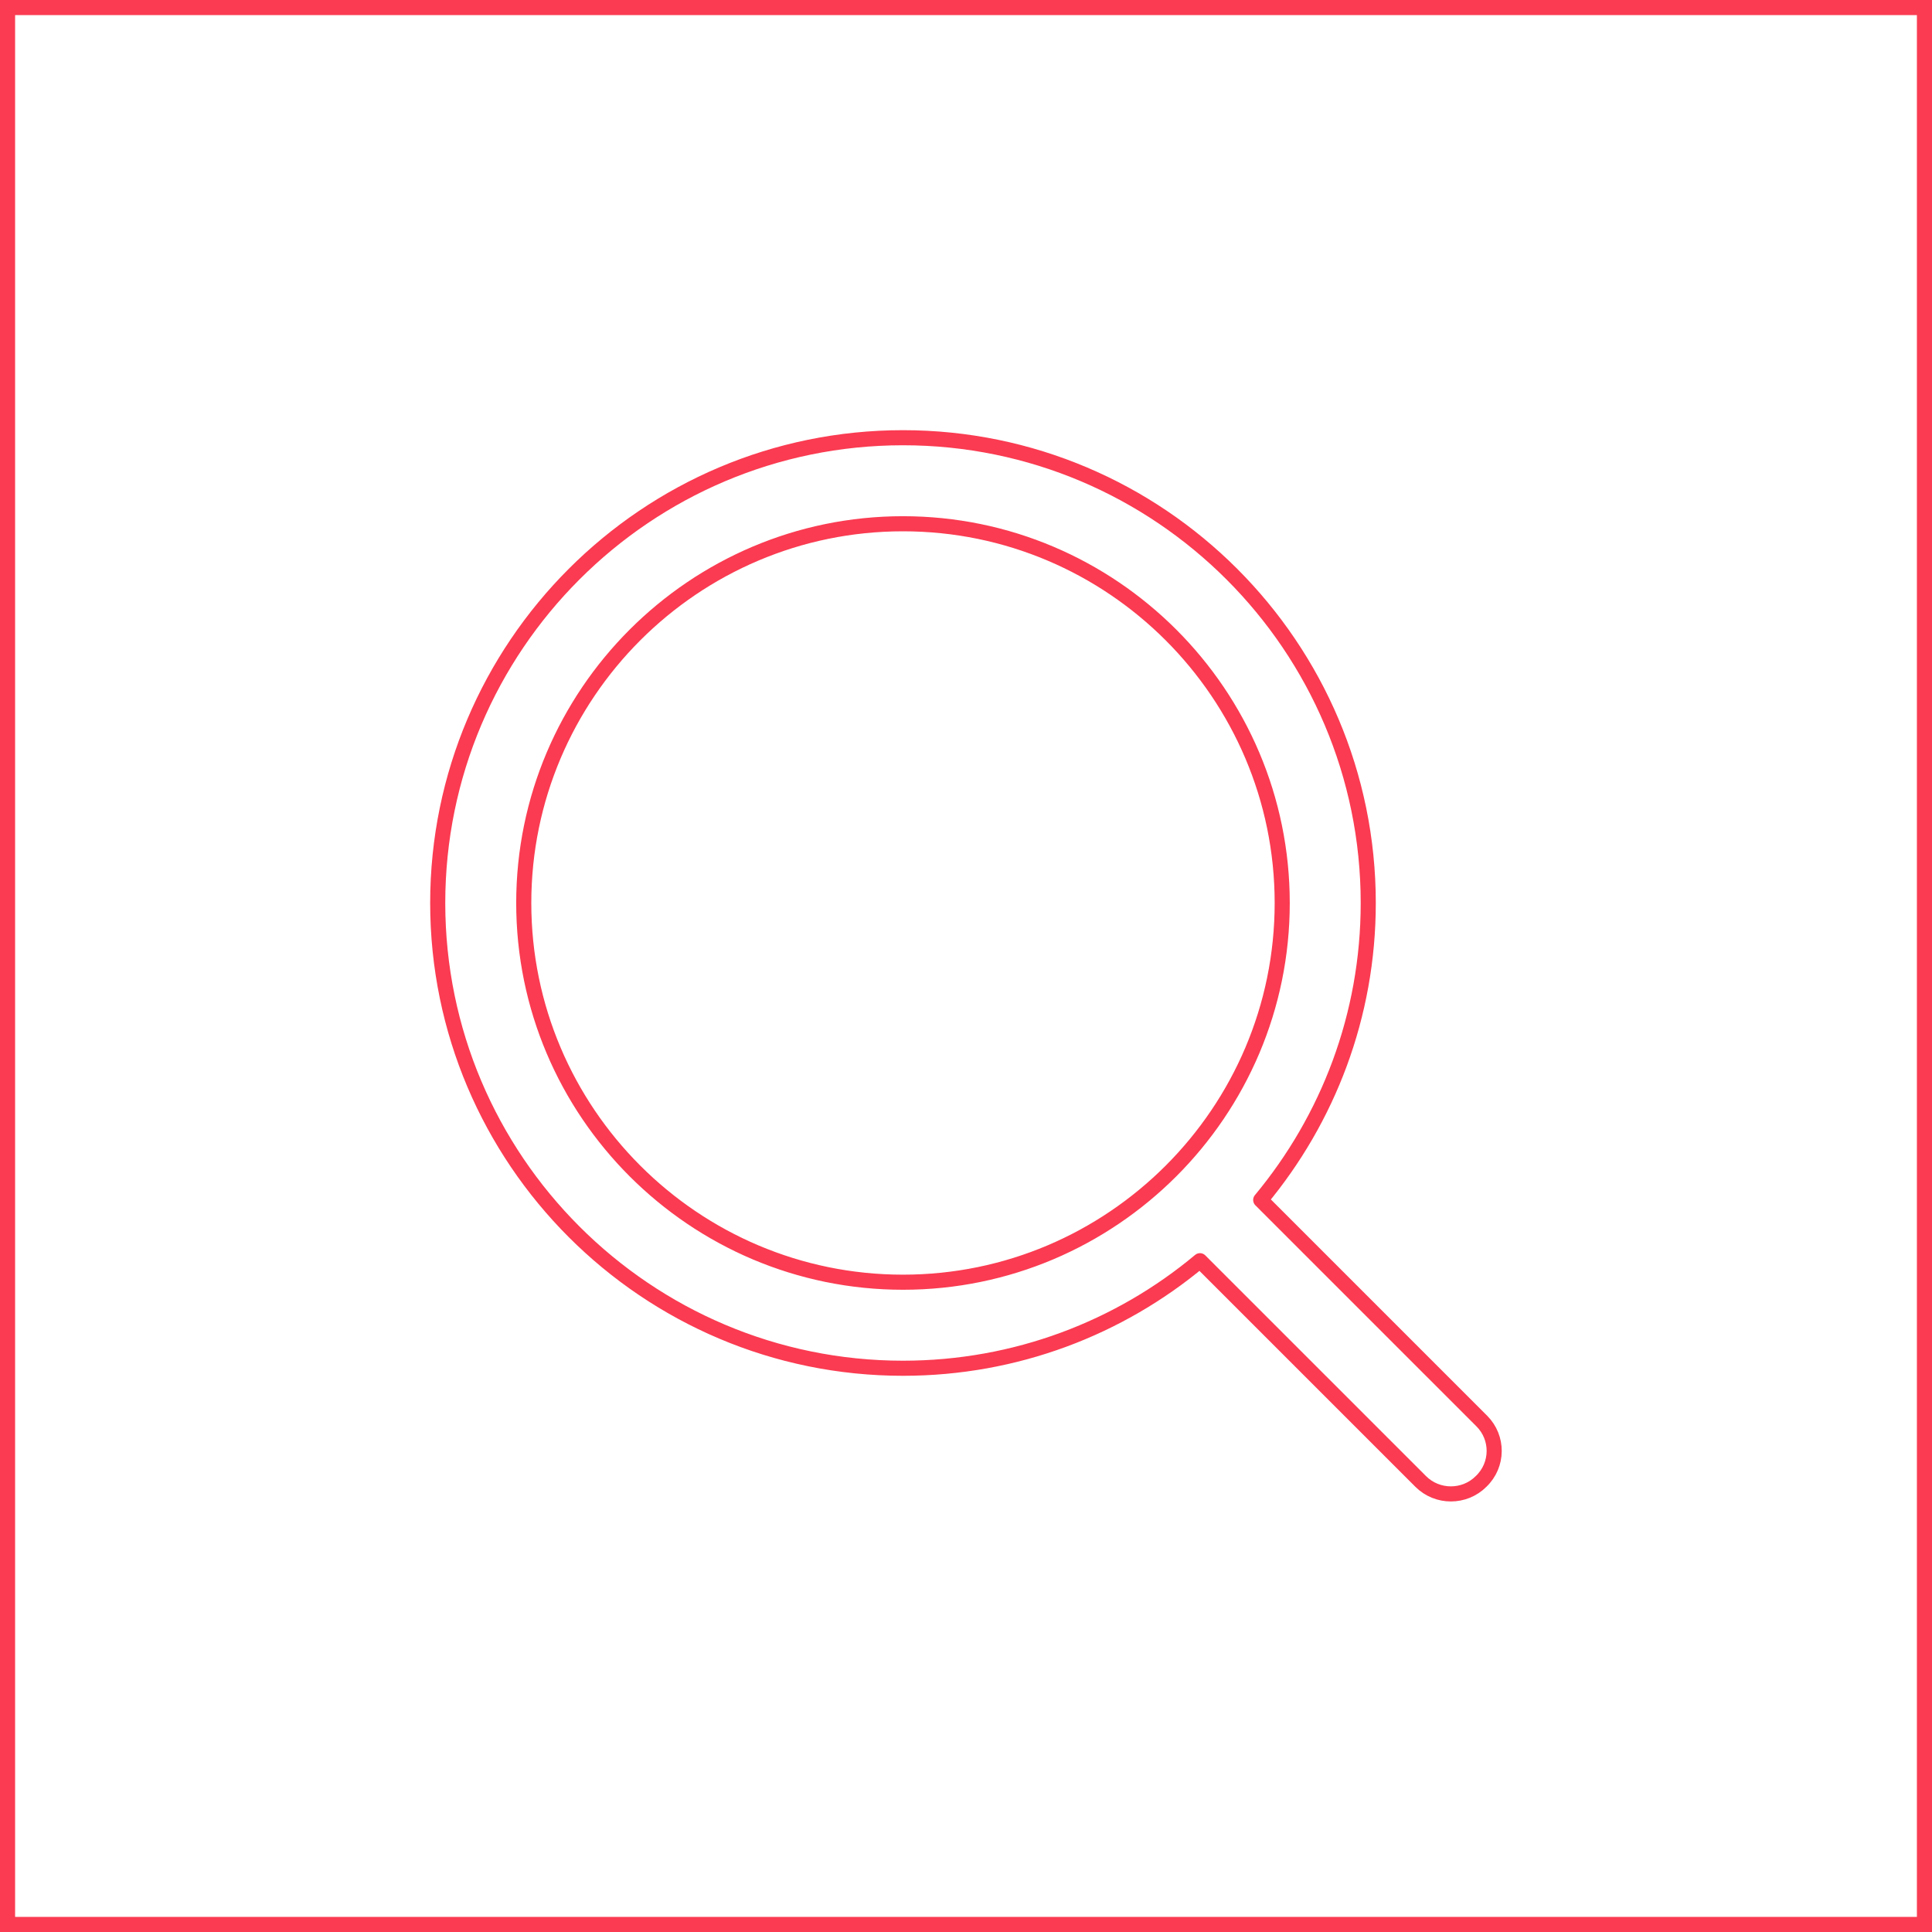 <?xml version="1.0" encoding="utf-8"?>
<!-- Generator: Adobe Illustrator 25.2.1, SVG Export Plug-In . SVG Version: 6.00 Build 0)  -->
<svg version="1.1" id="Capa_1" xmlns="http://www.w3.org/2000/svg" xmlns:xlink="http://www.w3.org/1999/xlink" x="0px" y="0px"
	 viewBox="0 0 512 512" style="enable-background:new 0 0 512 512;" xml:space="preserve">
<style type="text/css">
	.st0{fill:#FA3B51;}
	.st1{fill:none;stroke:#FA3B51;stroke-width:4;stroke-linecap:round;stroke-linejoin:round;stroke-miterlimit:10;}
</style>
<g>
	<path class="st0" d="M508,4v504H4V4H508 M512,0H0v512h512V0L512,0z"/>
</g>
<path class="st1" d="M392.7,376.6L334.1,318c17.8-21.4,28.5-48.8,28.5-78.7c0-68-55.3-123.3-123.3-123.3
	c-68,0-123.3,55.3-123.3,123.3c0,68,55.3,123.3,123.3,123.3c29.9,0,57.4-10.7,78.7-28.5l58.5,58.5c2.2,2.2,5.1,3.3,8,3.3
	c2.9,0,5.8-1.1,8-3.3C397.1,388.2,397.1,381,392.7,376.6z M138.8,239.3c0-55.4,45.1-100.5,100.5-100.5s100.5,45.1,100.5,100.5
	s-45.1,100.5-100.5,100.5S138.8,294.7,138.8,239.3z"/>
</svg>
